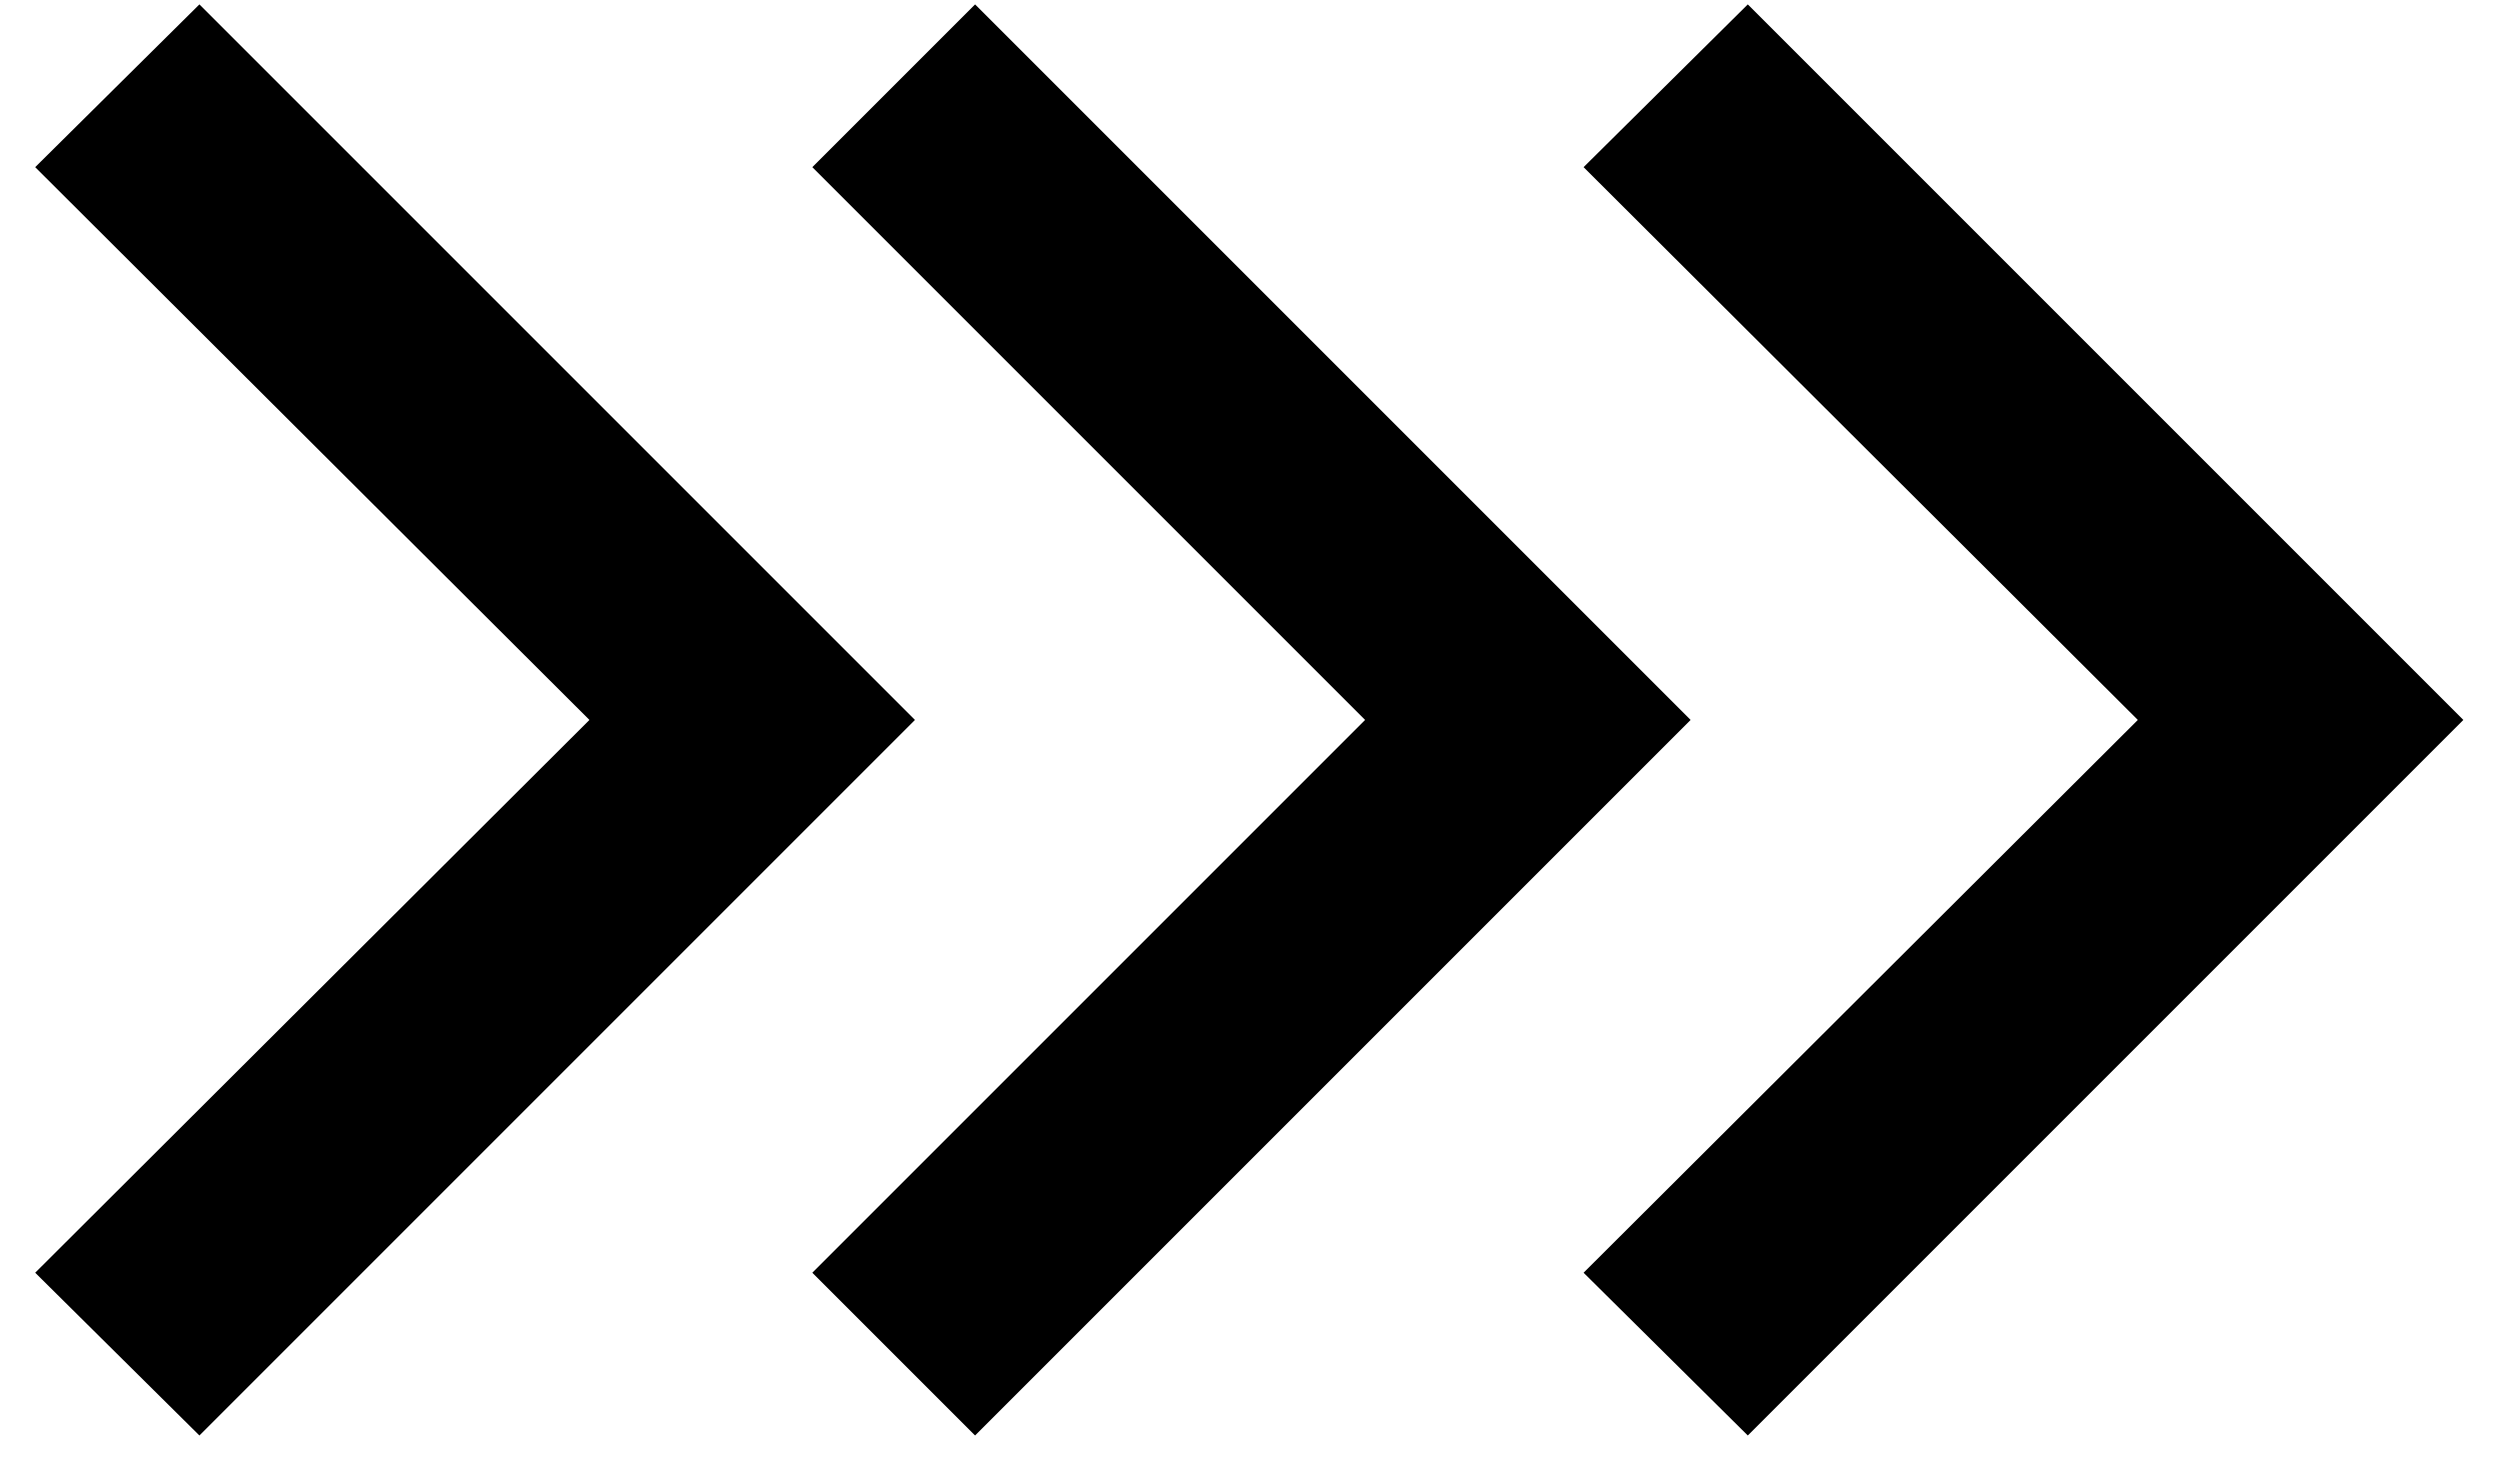 <?xml version="1.0" encoding="utf-8"?>
<!-- Generator: Adobe Illustrator 22.0.0, SVG Export Plug-In . SVG Version: 6.00 Build 0)  -->
<svg version="1.1" id="Capa_1" xmlns="http://www.w3.org/2000/svg" xmlns:xlink="http://www.w3.org/1999/xlink" x="0px" y="0px"
	 viewBox="0 0 170.5 100" style="enable-background:new 0 0 170.5 100;" xml:space="preserve">
<g>
	<g>
		<polygon points="13.6,97.9 2.4,86.8 40.2,49.1 2.4,11.4 13.6,0.3 62.4,49.1 		"/>
	</g>
	<g>
		<polygon points="66.5,97.9 55.4,86.8 93.1,49.1 55.4,11.4 66.5,0.3 115.3,49.1 		"/>
	</g>
</g>
<g>
	<polygon points="119.2,97.9 108,86.8 145.8,49.1 108,11.4 119.2,0.3 168,49.1 	"/>
</g>
</svg>
